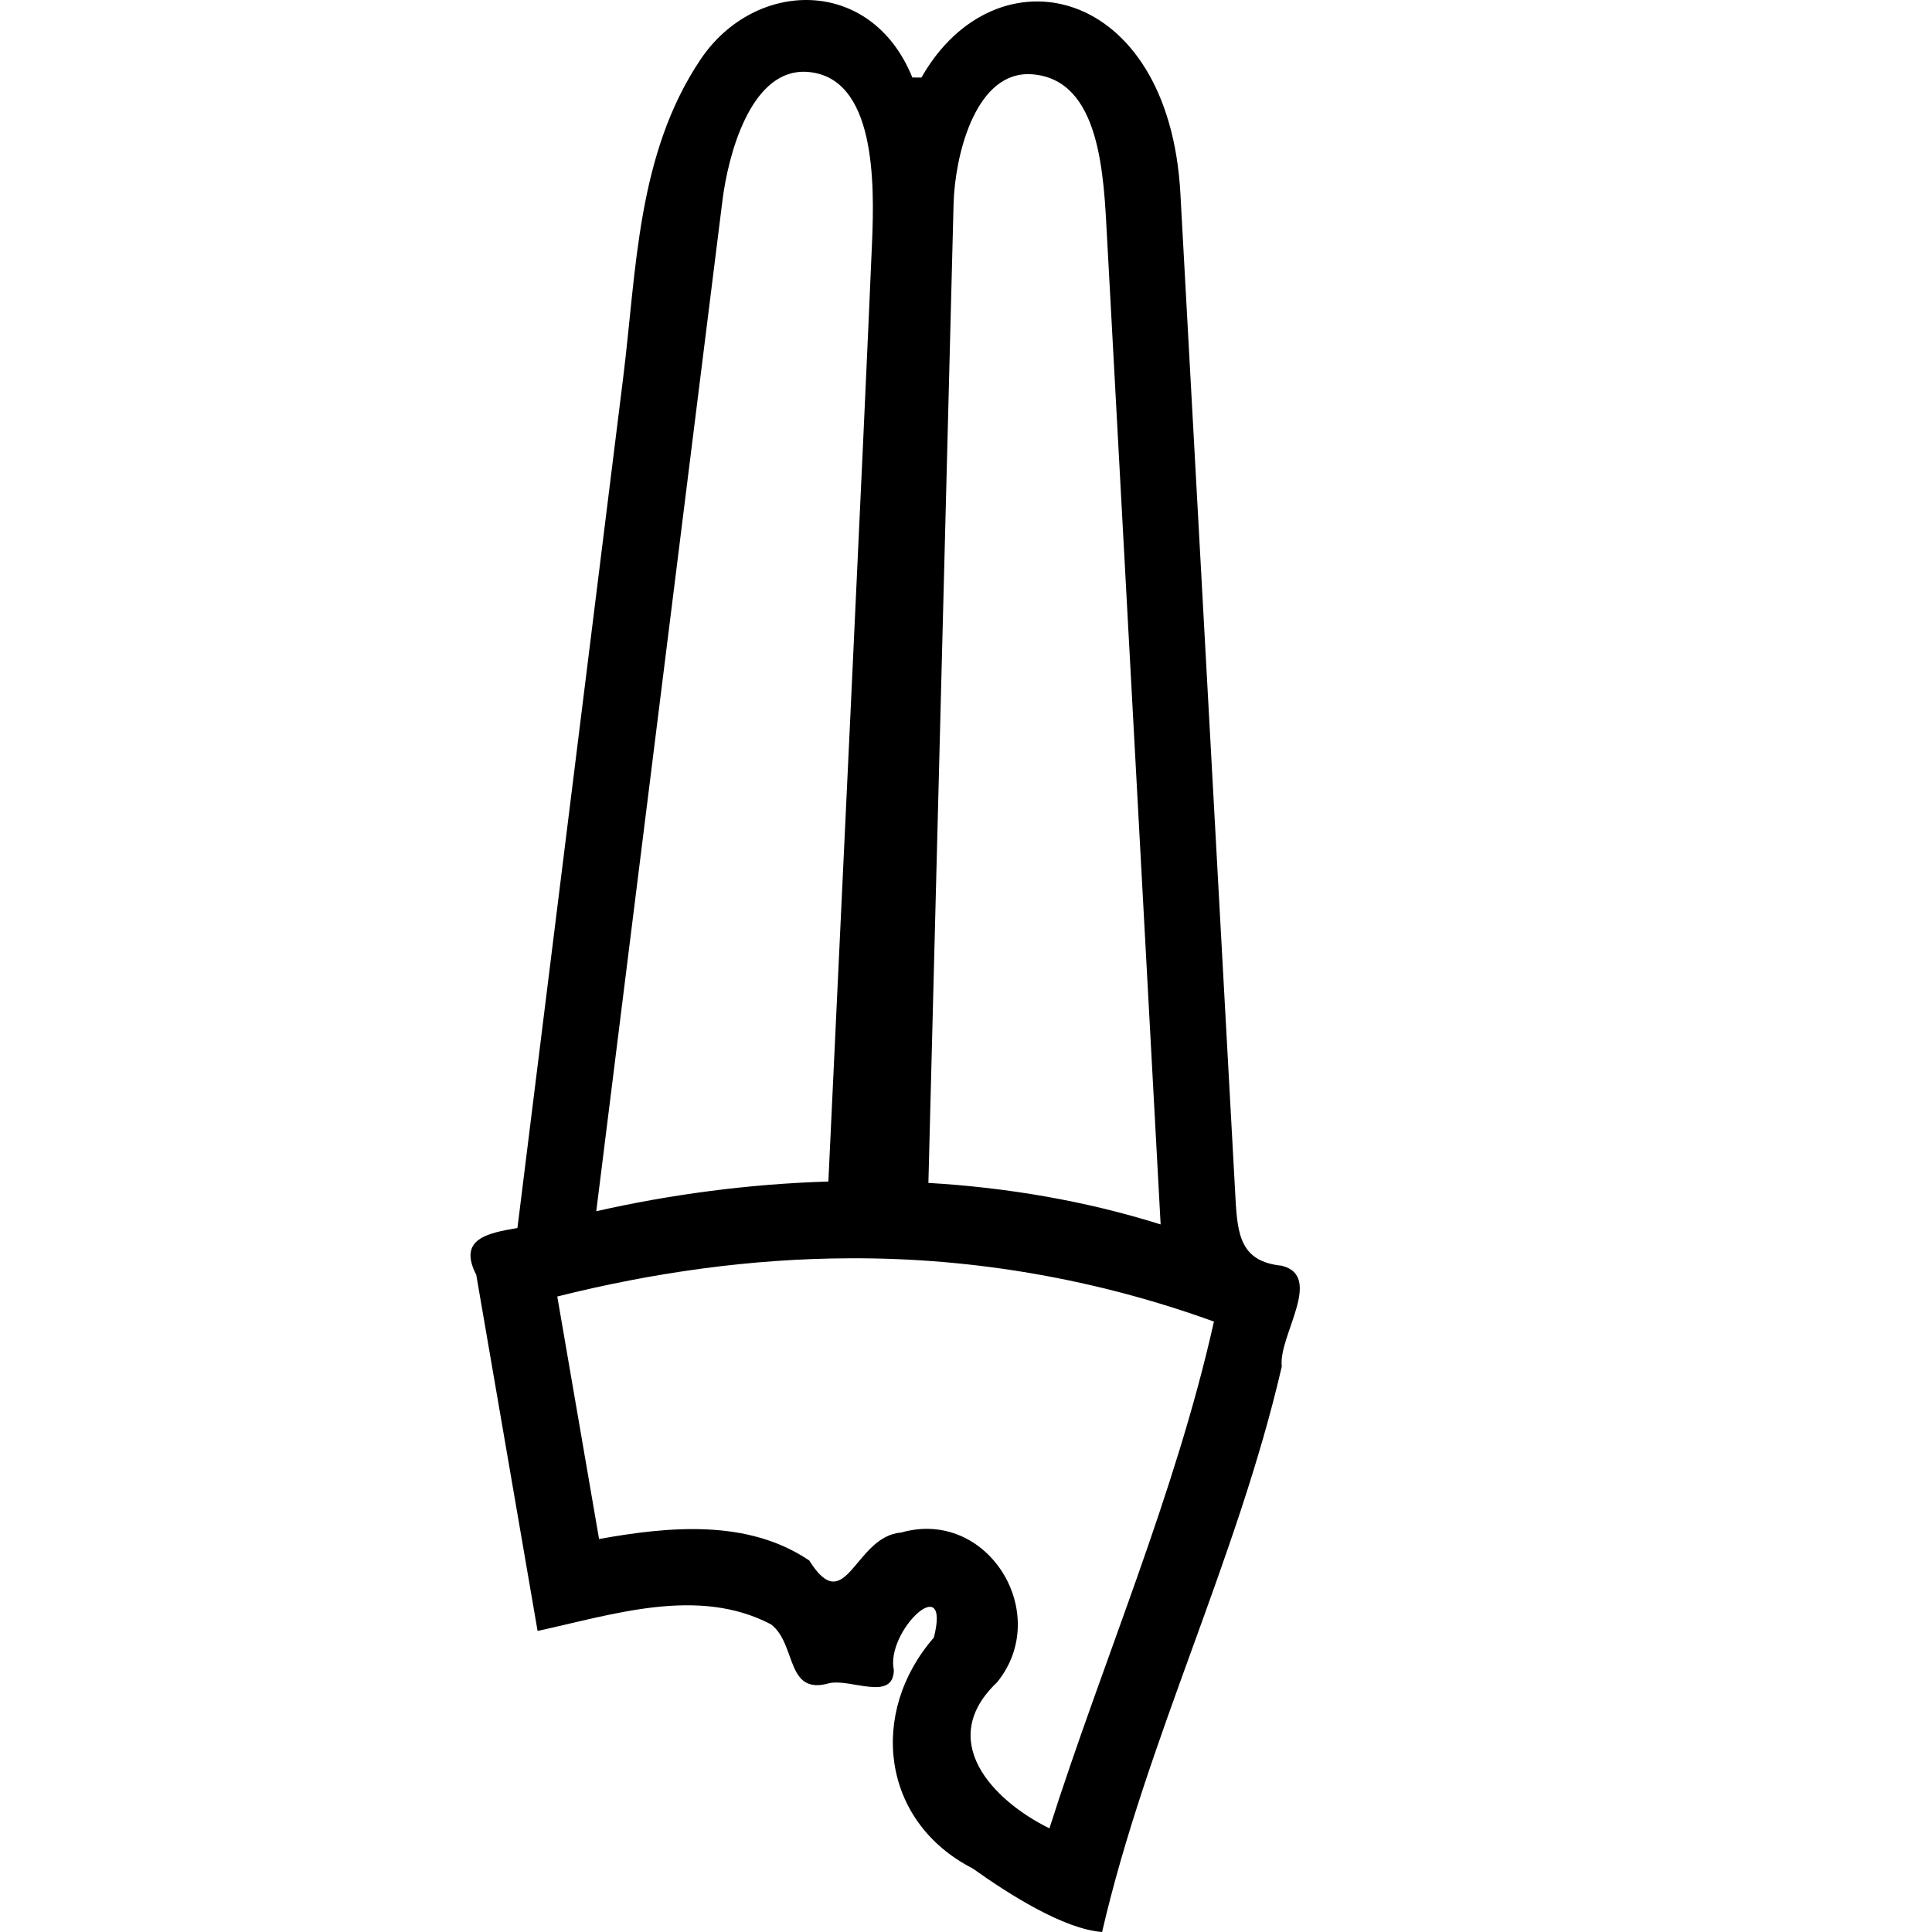 <?xml version="1.0" encoding="UTF-8" standalone="no"?>
<!-- Created with Inkscape (http://www.inkscape.org/) -->

<svg
   width="1800"
   height="1800"
   id="svg4897"
   sodipodi:version="0.32"
   inkscape:version="1.4.2 (f4327f4, 2025-05-13)"
   version="1.0"
   sodipodi:docname="14176.svg"
   inkscape:output_extension="org.inkscape.output.svg.inkscape"
   xmlns:inkscape="http://www.inkscape.org/namespaces/inkscape"
   xmlns:sodipodi="http://sodipodi.sourceforge.net/DTD/sodipodi-0.dtd"
   xmlns="http://www.w3.org/2000/svg"
   xmlns:svg="http://www.w3.org/2000/svg"
   xmlns:rdf="http://www.w3.org/1999/02/22-rdf-syntax-ns#"
   xmlns:cc="http://creativecommons.org/ns#"
   xmlns:dc="http://purl.org/dc/elements/1.1/">
  <defs
     id="defs4899">
    <inkscape:perspective
       sodipodi:type="inkscape:persp3d"
       inkscape:vp_x="0 : 526.18109 : 1"
       inkscape:vp_y="0 : 1000 : 0"
       inkscape:vp_z="744.09448 : 526.18109 : 1"
       inkscape:persp3d-origin="372.04724 : 350.78739 : 1"
       id="perspective4905" />
  </defs>
  <sodipodi:namedview
     id="base"
     pagecolor="#ffffff"
     bordercolor="#666666"
     borderopacity="1.0"
     inkscape:pageopacity="0.0"
     inkscape:pageshadow="2"
     inkscape:zoom="0.27666666"
     inkscape:cx="554.81929"
     inkscape:cy="815.06027"
     inkscape:document-units="px"
     inkscape:current-layer="layer1"
     showgrid="false"
     inkscape:window-width="1680"
     inkscape:window-height="998"
     inkscape:window-x="-8"
     inkscape:window-y="-8"
     inkscape:showpageshadow="2"
     inkscape:pagecheckerboard="0"
     inkscape:deskcolor="#d1d1d1"
     inkscape:window-maximized="1"
     showguides="true">
    <sodipodi:guide
       position="555.527,671.533"
       orientation="-0.992,0.124"
       id="guide1"
       inkscape:locked="false" />
    <sodipodi:guide
       position="812.459,1574.082"
       orientation="0.999,-0.046"
       id="guide4"
       inkscape:locked="false" />
    <sodipodi:guide
       position="888.419,1609.93"
       orientation="1,-0.026"
       id="guide5"
       inkscape:locked="false" />
  </sodipodi:namedview>
  <g
     inkscape:label="Calque 1"
     inkscape:groupmode="layer"
     id="layer1">
    <path
       id="path2604"
       style="fill:#000000;fill-opacity:1;fill-rule:nonzero;stroke:none;stroke-width:70;stroke-linecap:butt;stroke-linejoin:miter;stroke-miterlimit:4;stroke-dasharray:none;stroke-opacity:1"
       d="M 755.836 0.109 C 717.567 -1.644 677.768 17.876 652.486 55.674 C 593.42 143.981 593.129 251.079 580.621 351.666 L 482.082 1144.09 C 454.133 1148.904 426.436 1154.114 443.721 1187.74 C 462.764 1298.333 481.853 1408.917 500.865 1519.516 C 571.303 1504.224 650.263 1477.776 718.225 1513.311 C 742.411 1531.494 731.609 1579.884 772.527 1568.232 C 792.189 1563.596 832.226 1585.701 832.779 1556.027 C 824.885 1519.799 886.264 1461.68 870.049 1525.711 C 809.358 1595.275 820.592 1696.868 906.312 1740.846 C 940.103 1764.911 990.94 1797.276 1026.795 1800 C 1068.426 1620.181 1152.591 1453.178 1194.209 1273.137 C 1190.756 1244.855 1233.748 1189.029 1194.053 1179.221 C 1156.105 1175.381 1152.966 1150.934 1151.088 1116.686 L 1099.746 180.289 C 1089.059 -14.627 927.782 -49.782 858.467 72.27 L 850.002 72.188 C 830.841 24.889 794.104 1.863 755.836 0.109 z M 747.307 66.869 C 748.862 66.825 750.446 66.858 752.059 66.971 C 816.167 71.455 814.762 171.264 812.459 225.918 C 805.061 401.459 781.637 890.776 771.771 1100.807 C 697.128 1103.062 623.99 1112.974 555.527 1128.467 L 673.045 187.125 C 678.52 143.267 699.104 68.233 747.307 66.869 z M 956.492 69.094 C 958.072 69.051 959.685 69.086 961.33 69.203 C 1025.753 73.779 1028.32 164.392 1031.4 221.135 L 1081.332 1140.764 C 1010.943 1118.643 937.865 1106.378 864.967 1102.086 L 888.418 190.07 C 889.533 146.703 907.517 70.42 956.492 69.094 z M 792.287 1172.312 C 907.506 1171.797 1022.708 1191.994 1131.002 1231.295 C 1094.743 1393.194 1027.998 1545.841 977.721 1703.43 C 923.789 1676.853 872.296 1621.103 928.875 1567.443 C 980.972 1503.636 920.394 1404.584 839.465 1427.869 C 796.076 1431.218 788.333 1508.785 753.98 1453.898 C 696.51 1414.976 622.889 1422.238 558.137 1433.863 C 545.16 1358.548 532.184 1283.234 519.207 1207.918 C 608.434 1185.558 700.22 1172.544 792.287 1172.312 z " />
  </g>
</svg>
